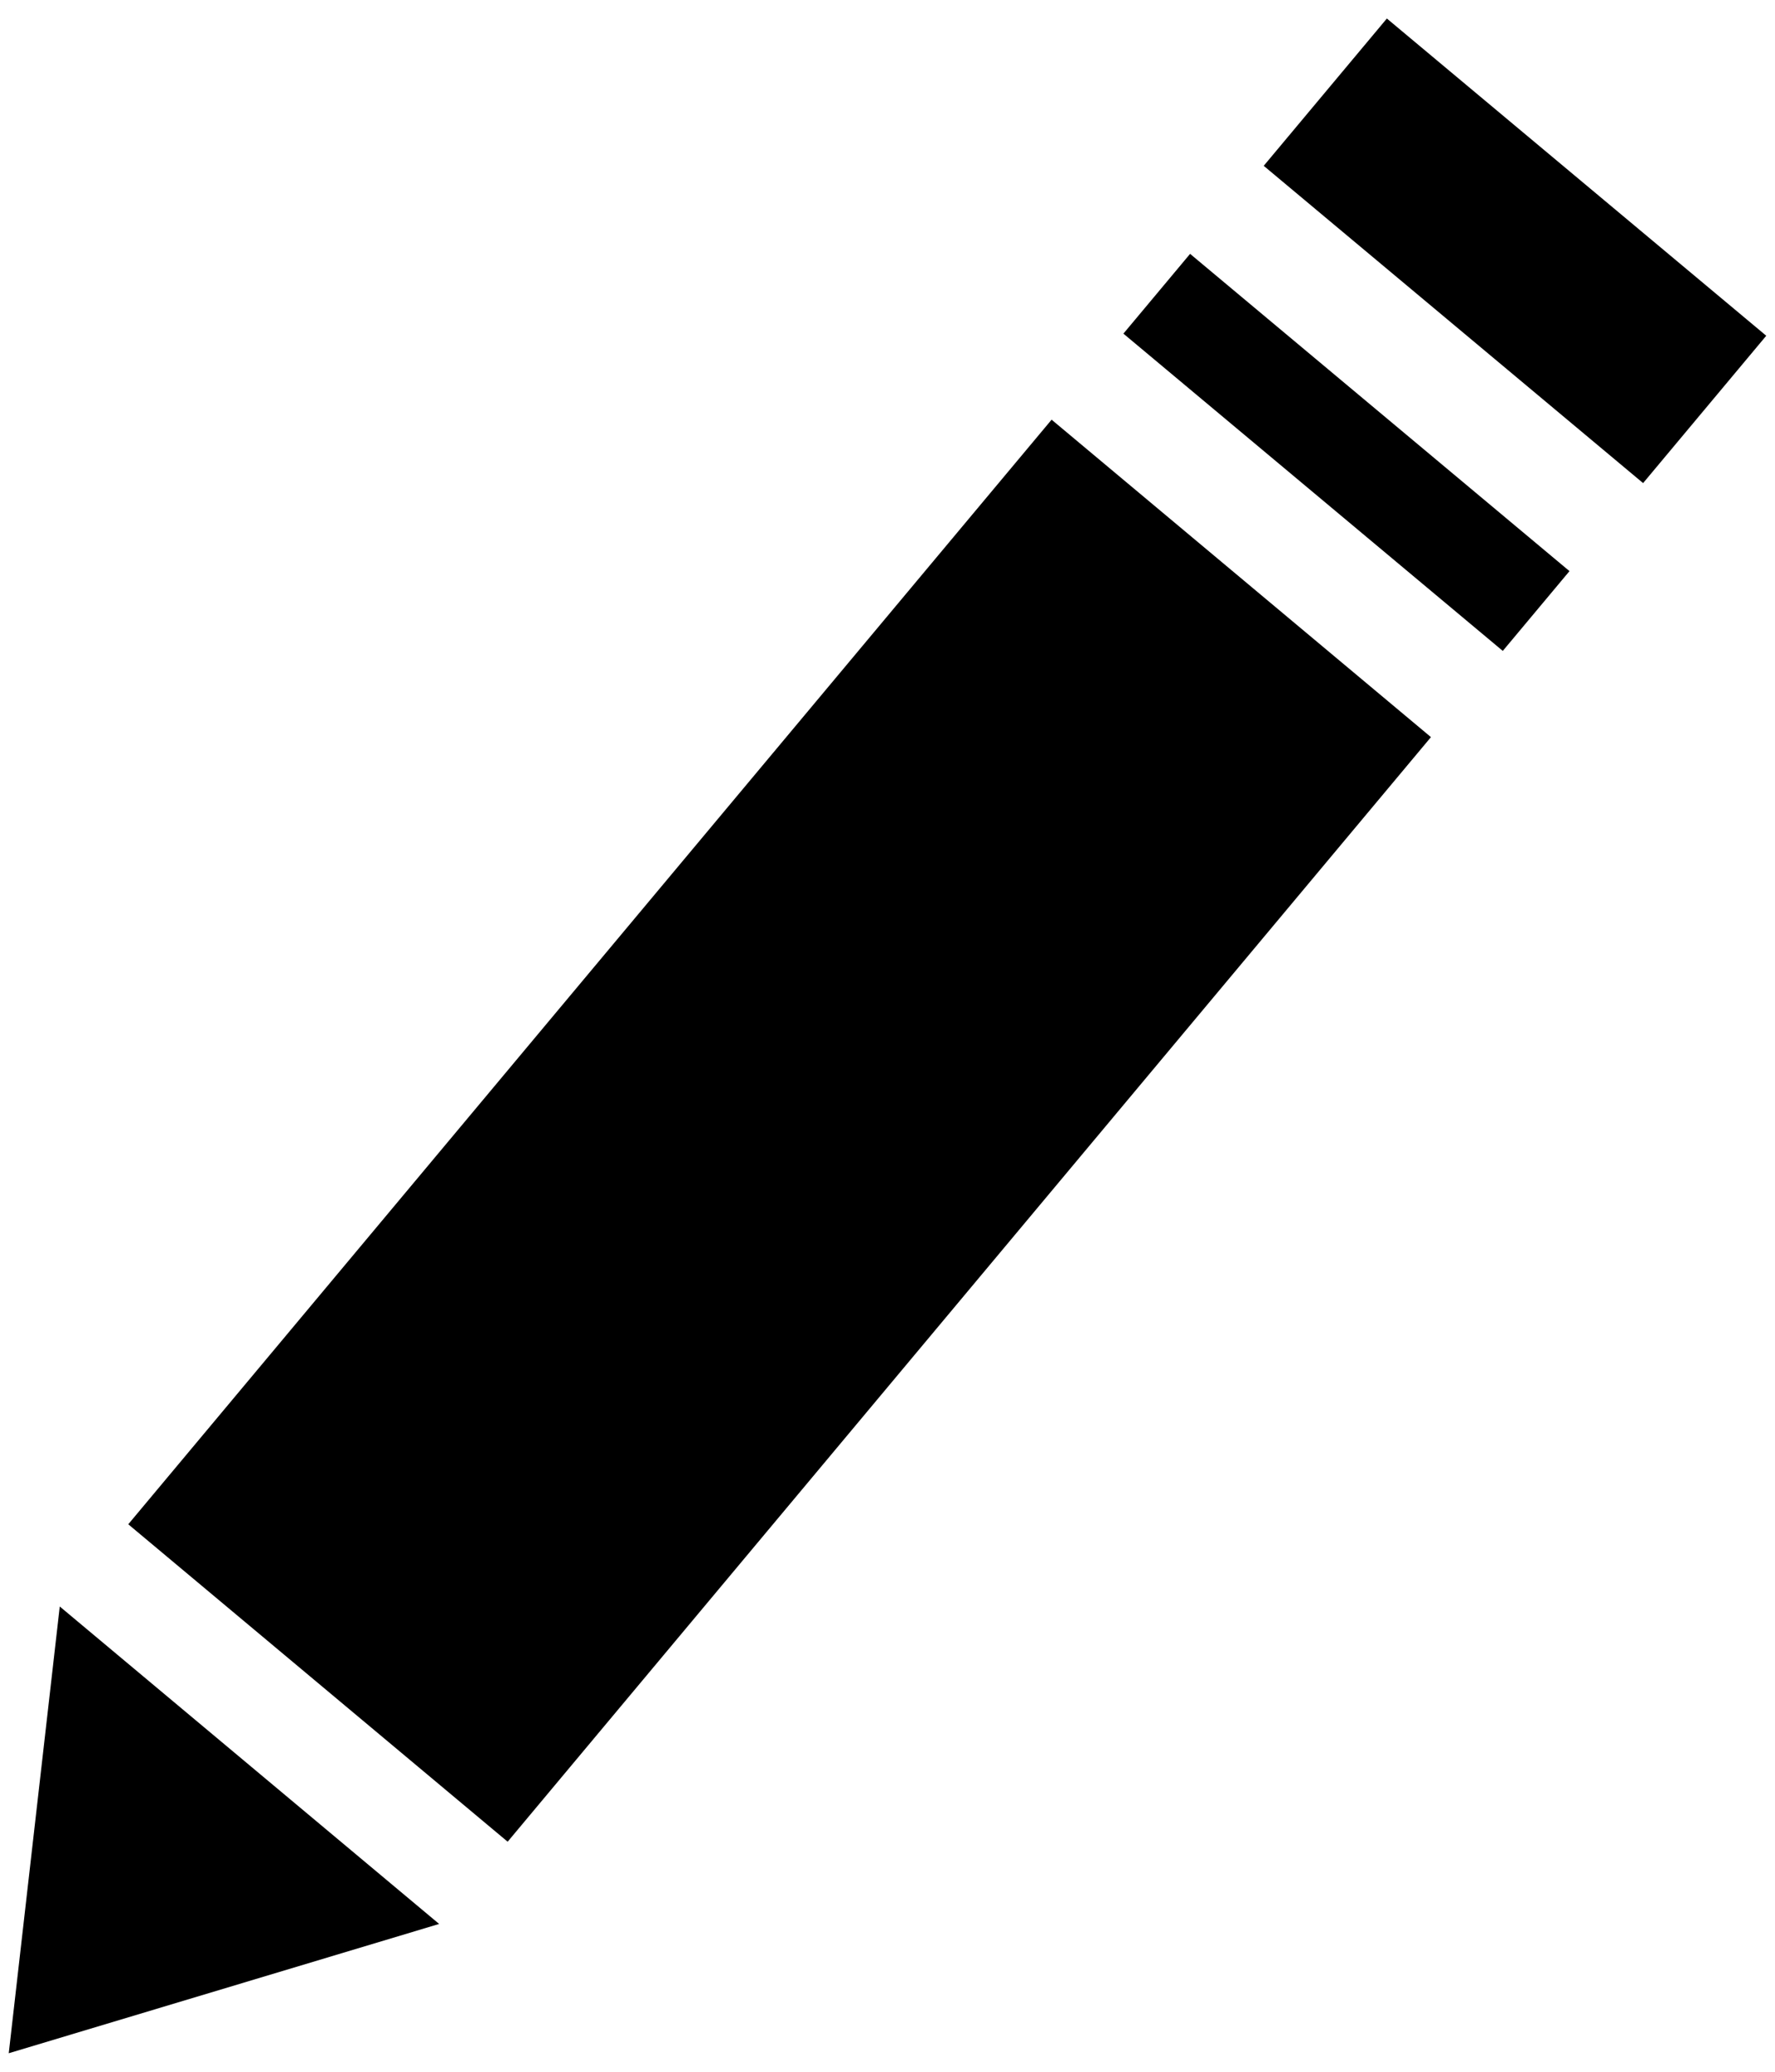 <?xml version="1.0" encoding="UTF-8" standalone="no"?>
<svg width="84px" height="98px" viewBox="0 0 84 98" version="1.1" xmlns="http://www.w3.org/2000/svg" xmlns:xlink="http://www.w3.org/1999/xlink">
    <!-- Generator: Sketch 40.3 (33839) - http://www.bohemiancoding.com/sketch -->
    <title>Rediger</title>
    <desc>Created with Sketch.</desc>
    <defs></defs>
    <g id="Logo" stroke="none" stroke-width="1" fill="none" fill-rule="evenodd">
        <g id="Artboard-2" transform="translate(-301, -5855)" fill="#000000">
            <g id="Rediger" transform="translate(300, 5855)">
                <polygon id="Fill-1" points="50.766 19.852 68.718 34.868 25.024 87.118 7.07 72.102"></polygon>
                <polyline id="Fill-2" points="1.414 97.124 21.782 91.008 3.828 75.992 1.414 97.124"></polyline>
                <polygon id="Fill-3" points="57.32 12.008 75.274 27.016 72.118 30.79 54.164 15.782"></polygon>
                <polygon id="Fill-4" points="66.632 0.876 84.586 15.882 78.758 22.852 60.804 7.844"></polygon>
            </g>
        </g>
    </g>
</svg>